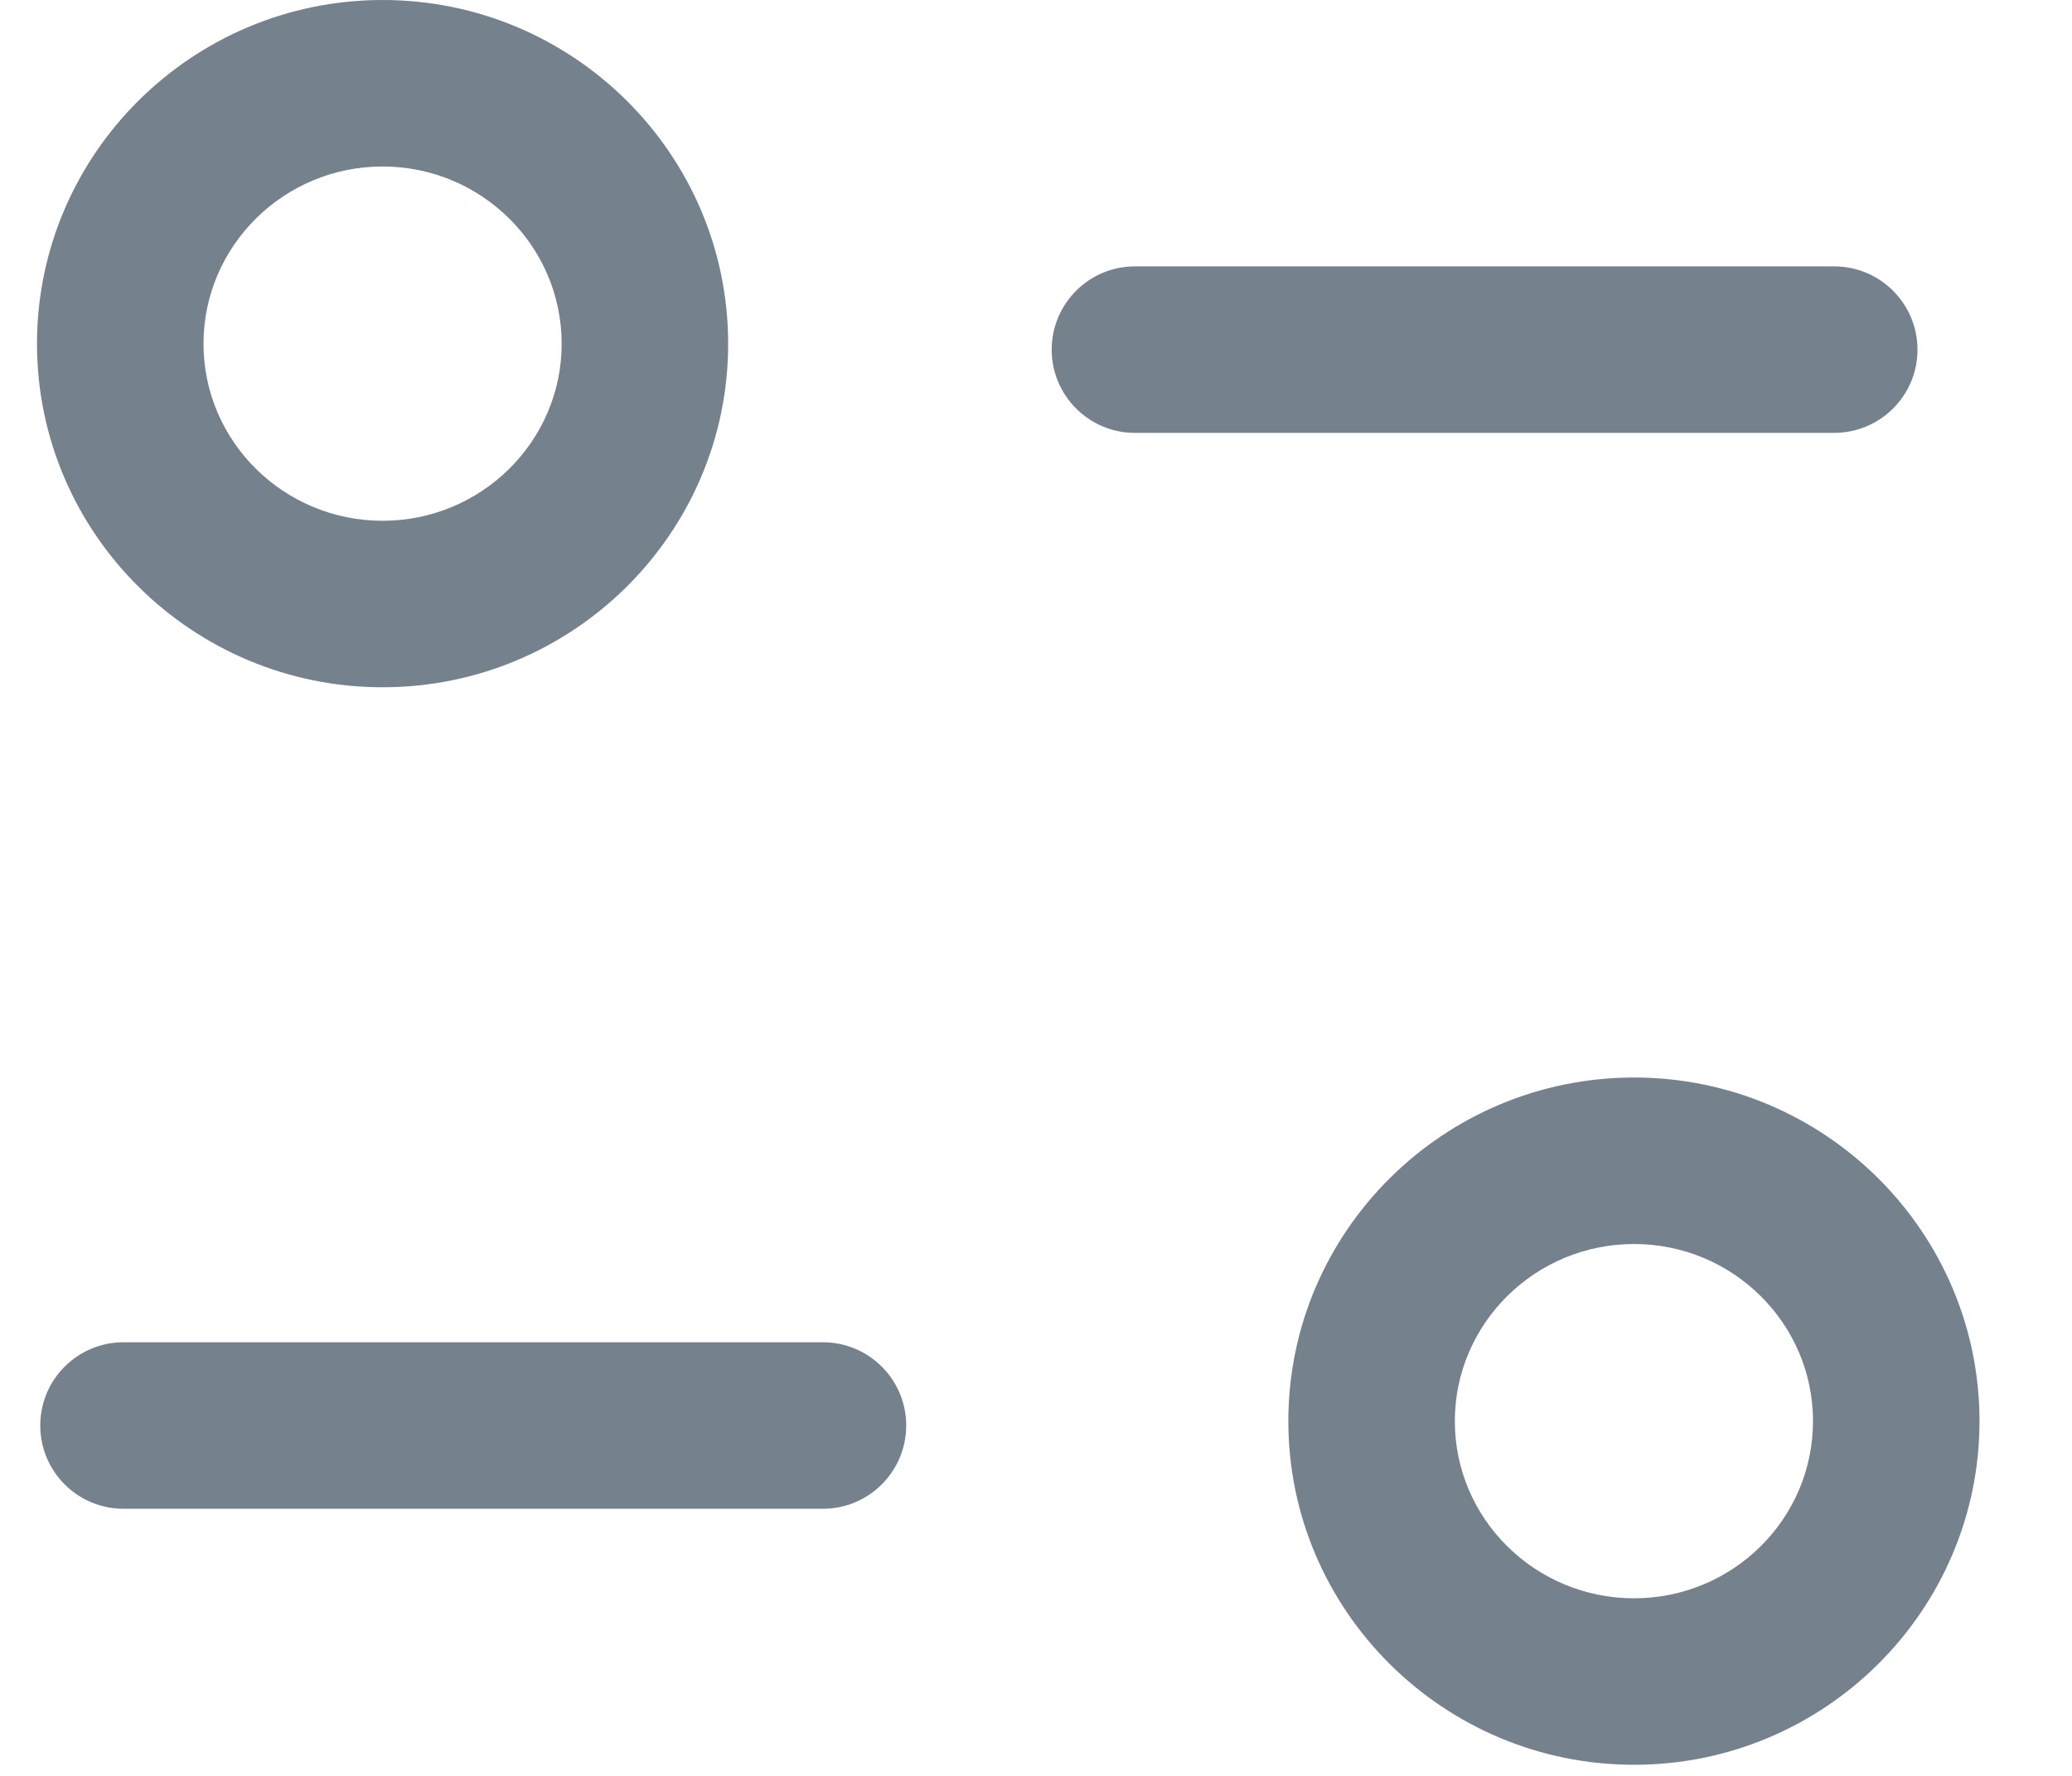 <svg width="14" height="12" viewBox="0 0 14 12" fill="none" xmlns="http://www.w3.org/2000/svg">
<path fill-rule="evenodd" clip-rule="evenodd" d="M11.041 7.281C12.328 7.281 13.375 8.323 13.375 9.603C13.375 10.883 12.328 11.925 11.041 11.925C9.753 11.925 8.705 10.883 8.705 9.603C8.705 8.323 9.753 7.281 11.041 7.281ZM11.041 8.406C10.373 8.406 9.83 8.943 9.83 9.603C9.83 10.264 10.373 10.8 11.041 10.8C11.708 10.8 12.25 10.264 12.25 9.603C12.25 8.943 11.708 8.406 11.041 8.406ZM5.56 9.07C5.871 9.07 6.123 9.322 6.123 9.632C6.123 9.943 5.871 10.195 5.56 10.195H0.834C0.524 10.195 0.272 9.943 0.272 9.632C0.272 9.322 0.524 9.07 0.834 9.07H5.56ZM2.585 0C3.873 0 4.92 1.042 4.92 2.323C4.92 3.603 3.873 4.644 2.585 4.644C1.298 4.644 0.25 3.603 0.25 2.323C0.25 1.042 1.298 0 2.585 0ZM2.585 1.125C1.918 1.125 1.375 1.662 1.375 2.323C1.375 2.983 1.918 3.519 2.585 3.519C3.252 3.519 3.795 2.983 3.795 2.323C3.795 1.662 3.252 1.125 2.585 1.125ZM12.393 1.8C12.704 1.8 12.956 2.052 12.956 2.363C12.956 2.673 12.704 2.925 12.393 2.925H7.668C7.358 2.925 7.106 2.673 7.106 2.363C7.106 2.052 7.358 1.8 7.668 1.8H12.393Z" fill="#75818D"/>
</svg>
